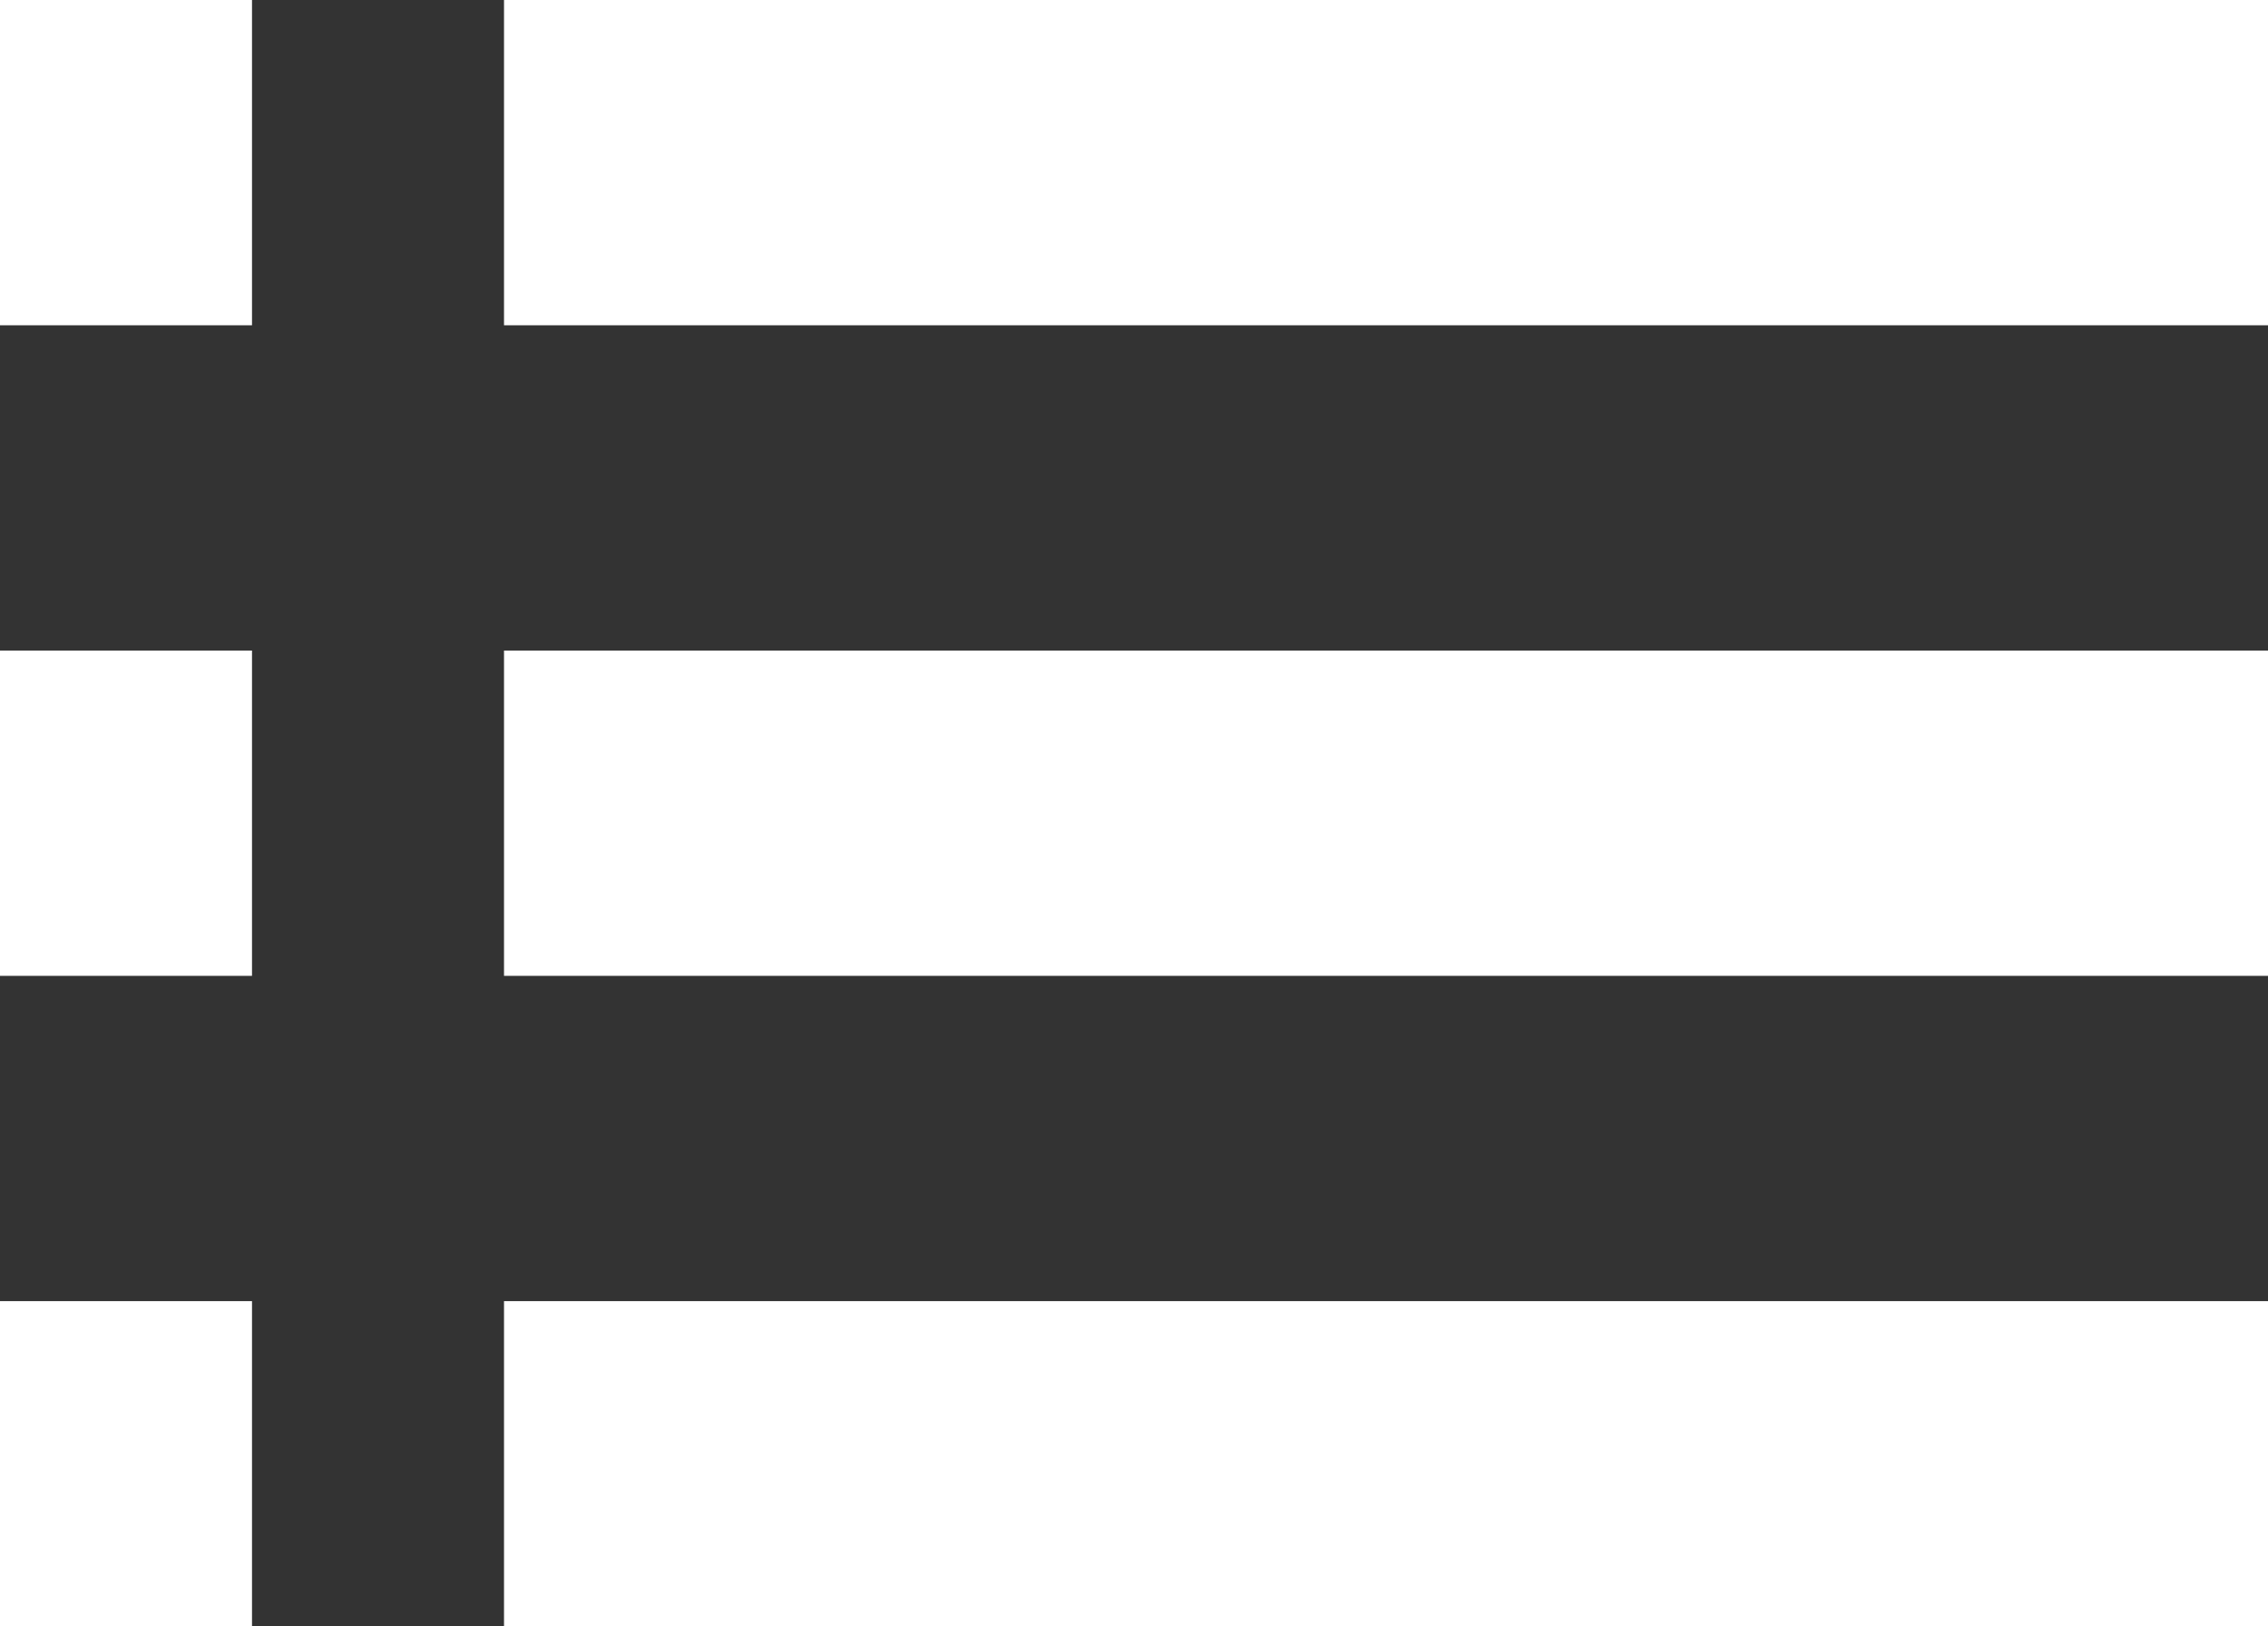 <svg width="53" height="38" viewBox="0 0 53 38" fill="none" xmlns="http://www.w3.org/2000/svg">
<rect x="0" y="0" width="53" height="38" fill="#333333" stroke="none"/>
<path d="M0 22.8H5.889V15.2H0V22.8ZM0 38H5.889V30.4H0V38ZM0 7.6H5.889V0H0V7.6ZM11.778 22.8H53V15.2H11.778V22.8ZM11.778 38H53V30.4H11.778V38ZM11.778 0V7.6H53V0H11.778ZM0 22.8H5.889V15.2H0V22.8ZM0 38H5.889V30.4H0V38ZM0 7.6H5.889V0H0V7.6ZM11.778 22.8H53V15.2H11.778V22.8ZM11.778 38H53V30.4H11.778V38ZM11.778 0V7.6H53V0H11.778Z" fill="white"/>
</svg>
